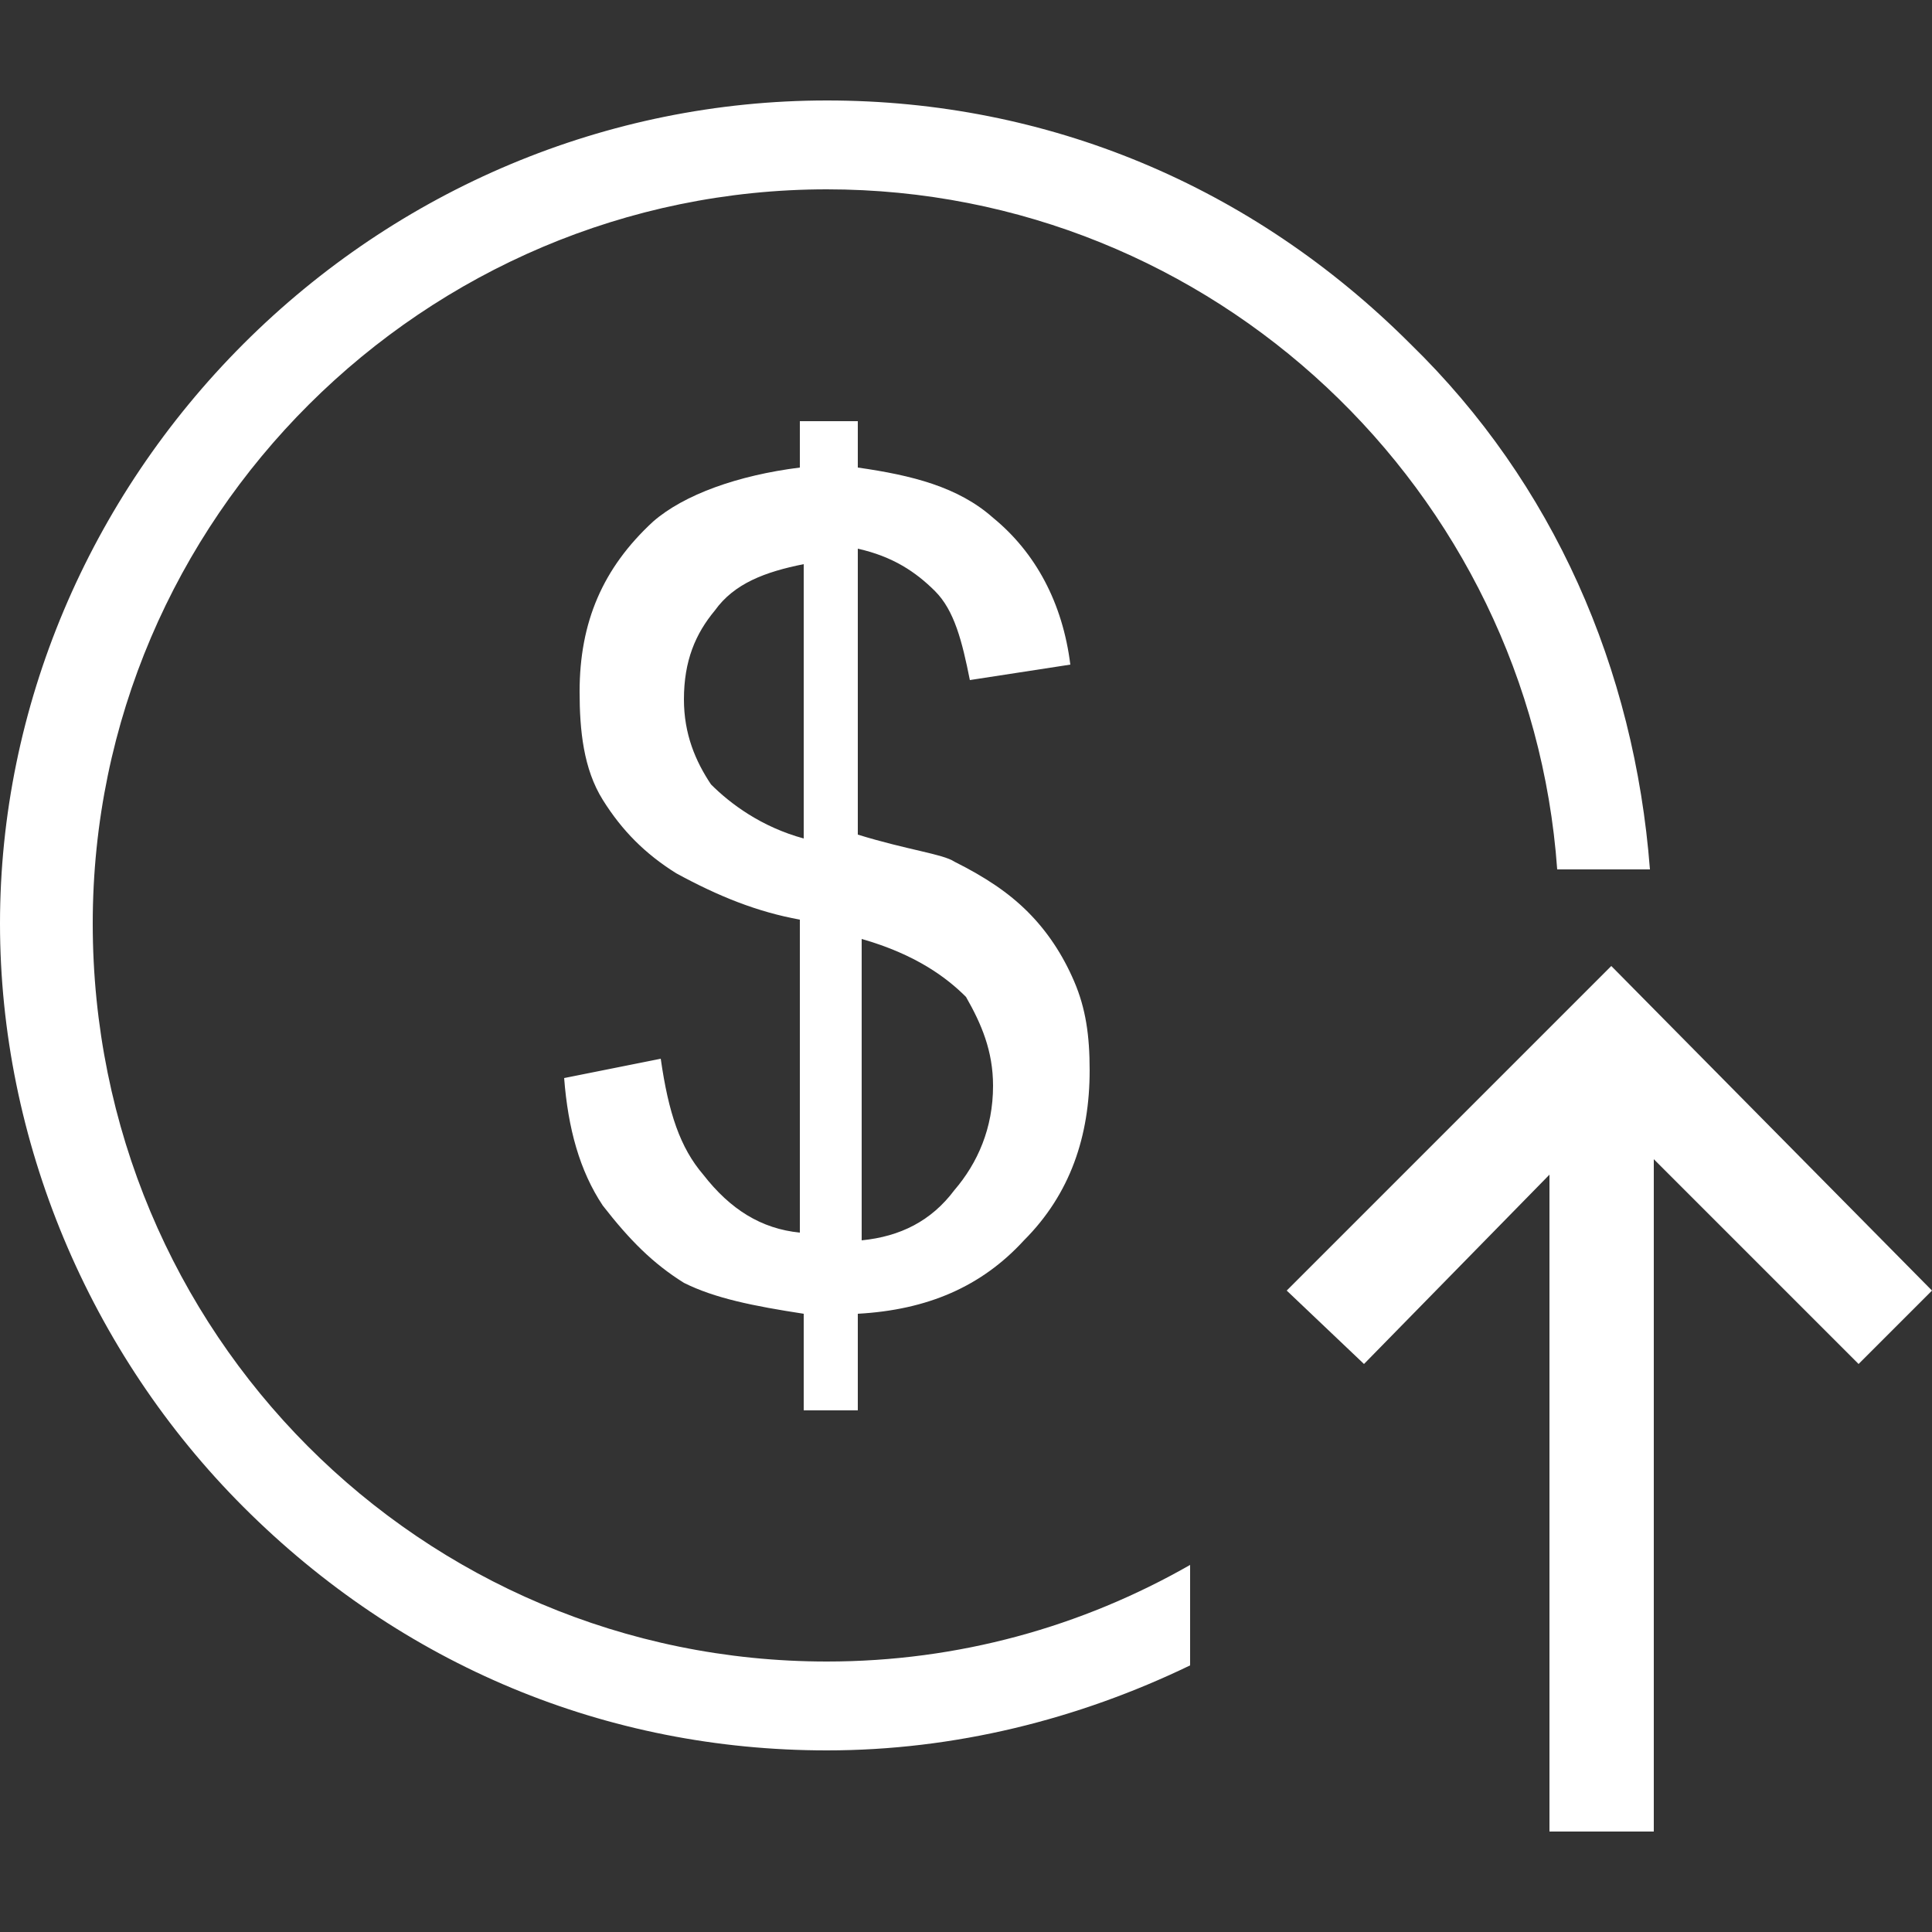 <?xml version="1.0" encoding="utf-8"?>
<!-- Generator: Adobe Illustrator 26.0.3, SVG Export Plug-In . SVG Version: 6.00 Build 0)  -->
<svg version="1.1" id="圖層_1" xmlns="http://www.w3.org/2000/svg" xmlns:xlink="http://www.w3.org/1999/xlink" x="0px" y="0px"
	 width="50px" height="50px" viewBox="0 0 50 50" style="enable-background:new 0 0 50 50;" xml:space="preserve">
<rect x="0" y="0" width="50" height="50" fill="#333333" stroke="none"/>
<style type="text/css">
	.st0{fill:#FFFFFF;}
</style>
<g>
	<path class="st0" d="M22.2,36.5V34c1.8-0.1,3.2-0.7,4.3-1.9c1.2-1.2,1.7-2.7,1.7-4.4c0-0.9-0.1-1.6-0.4-2.3s-0.7-1.3-1.2-1.8
		s-1.1-0.9-1.9-1.3c-0.3-0.2-1.2-0.3-2.5-0.7v-7.4c0.9,0.2,1.5,0.6,2,1.1s0.7,1.3,0.9,2.3l2.6-0.4c-0.2-1.6-0.9-2.9-2-3.8
		c-0.9-0.8-2.1-1.1-3.5-1.3v-1.2h-1.5v1.2c-1.6,0.2-3,0.7-3.8,1.4c-1.3,1.2-1.9,2.6-1.9,4.4c0,1,0.1,2,0.6,2.8s1.1,1.4,1.9,1.9
		c1.1,0.6,2.1,1,3.2,1.2v8.1c-1-0.1-1.8-0.6-2.5-1.5c-0.6-0.7-0.9-1.6-1.1-3l-2.5,0.5c0.1,1.3,0.4,2.4,1,3.3c0.7,0.9,1.3,1.5,2.1,2
		c0.8,0.4,1.8,0.6,3.1,0.8v2.5H22.2z M22.3,24.3c1.4,0.4,2.2,1,2.7,1.5c0.4,0.7,0.7,1.4,0.7,2.3c0,1.1-0.4,2-1,2.7
		c-0.6,0.8-1.4,1.2-2.4,1.3C22.3,32.1,22.3,24.3,22.3,24.3z M18.4,20.3c-0.4-0.6-0.7-1.3-0.7-2.2c0-1,0.3-1.7,0.8-2.3
		c0.5-0.7,1.3-1,2.3-1.2v7.1C19.7,21.4,18.9,20.8,18.4,20.3z"/>
	<path class="st0" d="M2.4,23.9c0-10.5,8.6-19,19-19c10,0,18.2,7.8,18.9,17.6h2.4c-0.4-5.2-2.5-10-6.2-13.6
		c-4.1-4.1-9.4-6.3-15.1-6.3S10.3,4.9,6.3,8.9S0,18.3,0,23.9S2.3,35,6.3,39c4.1,4.1,9.4,6.3,15.1,6.3c3.3,0,6.5-0.8,9.4-2.2v-2.6
		c-2.8,1.6-6,2.5-9.4,2.5C10.9,43,2.4,34.5,2.4,23.9z"/>
	<polygon class="st0" points="41.7,25 33.3,33.4 35.3,35.3 40.1,30.4 40.1,47.4 42.8,47.4 42.8,30 48.1,35.3 50,33.4 	"/>
</g>
</svg>
